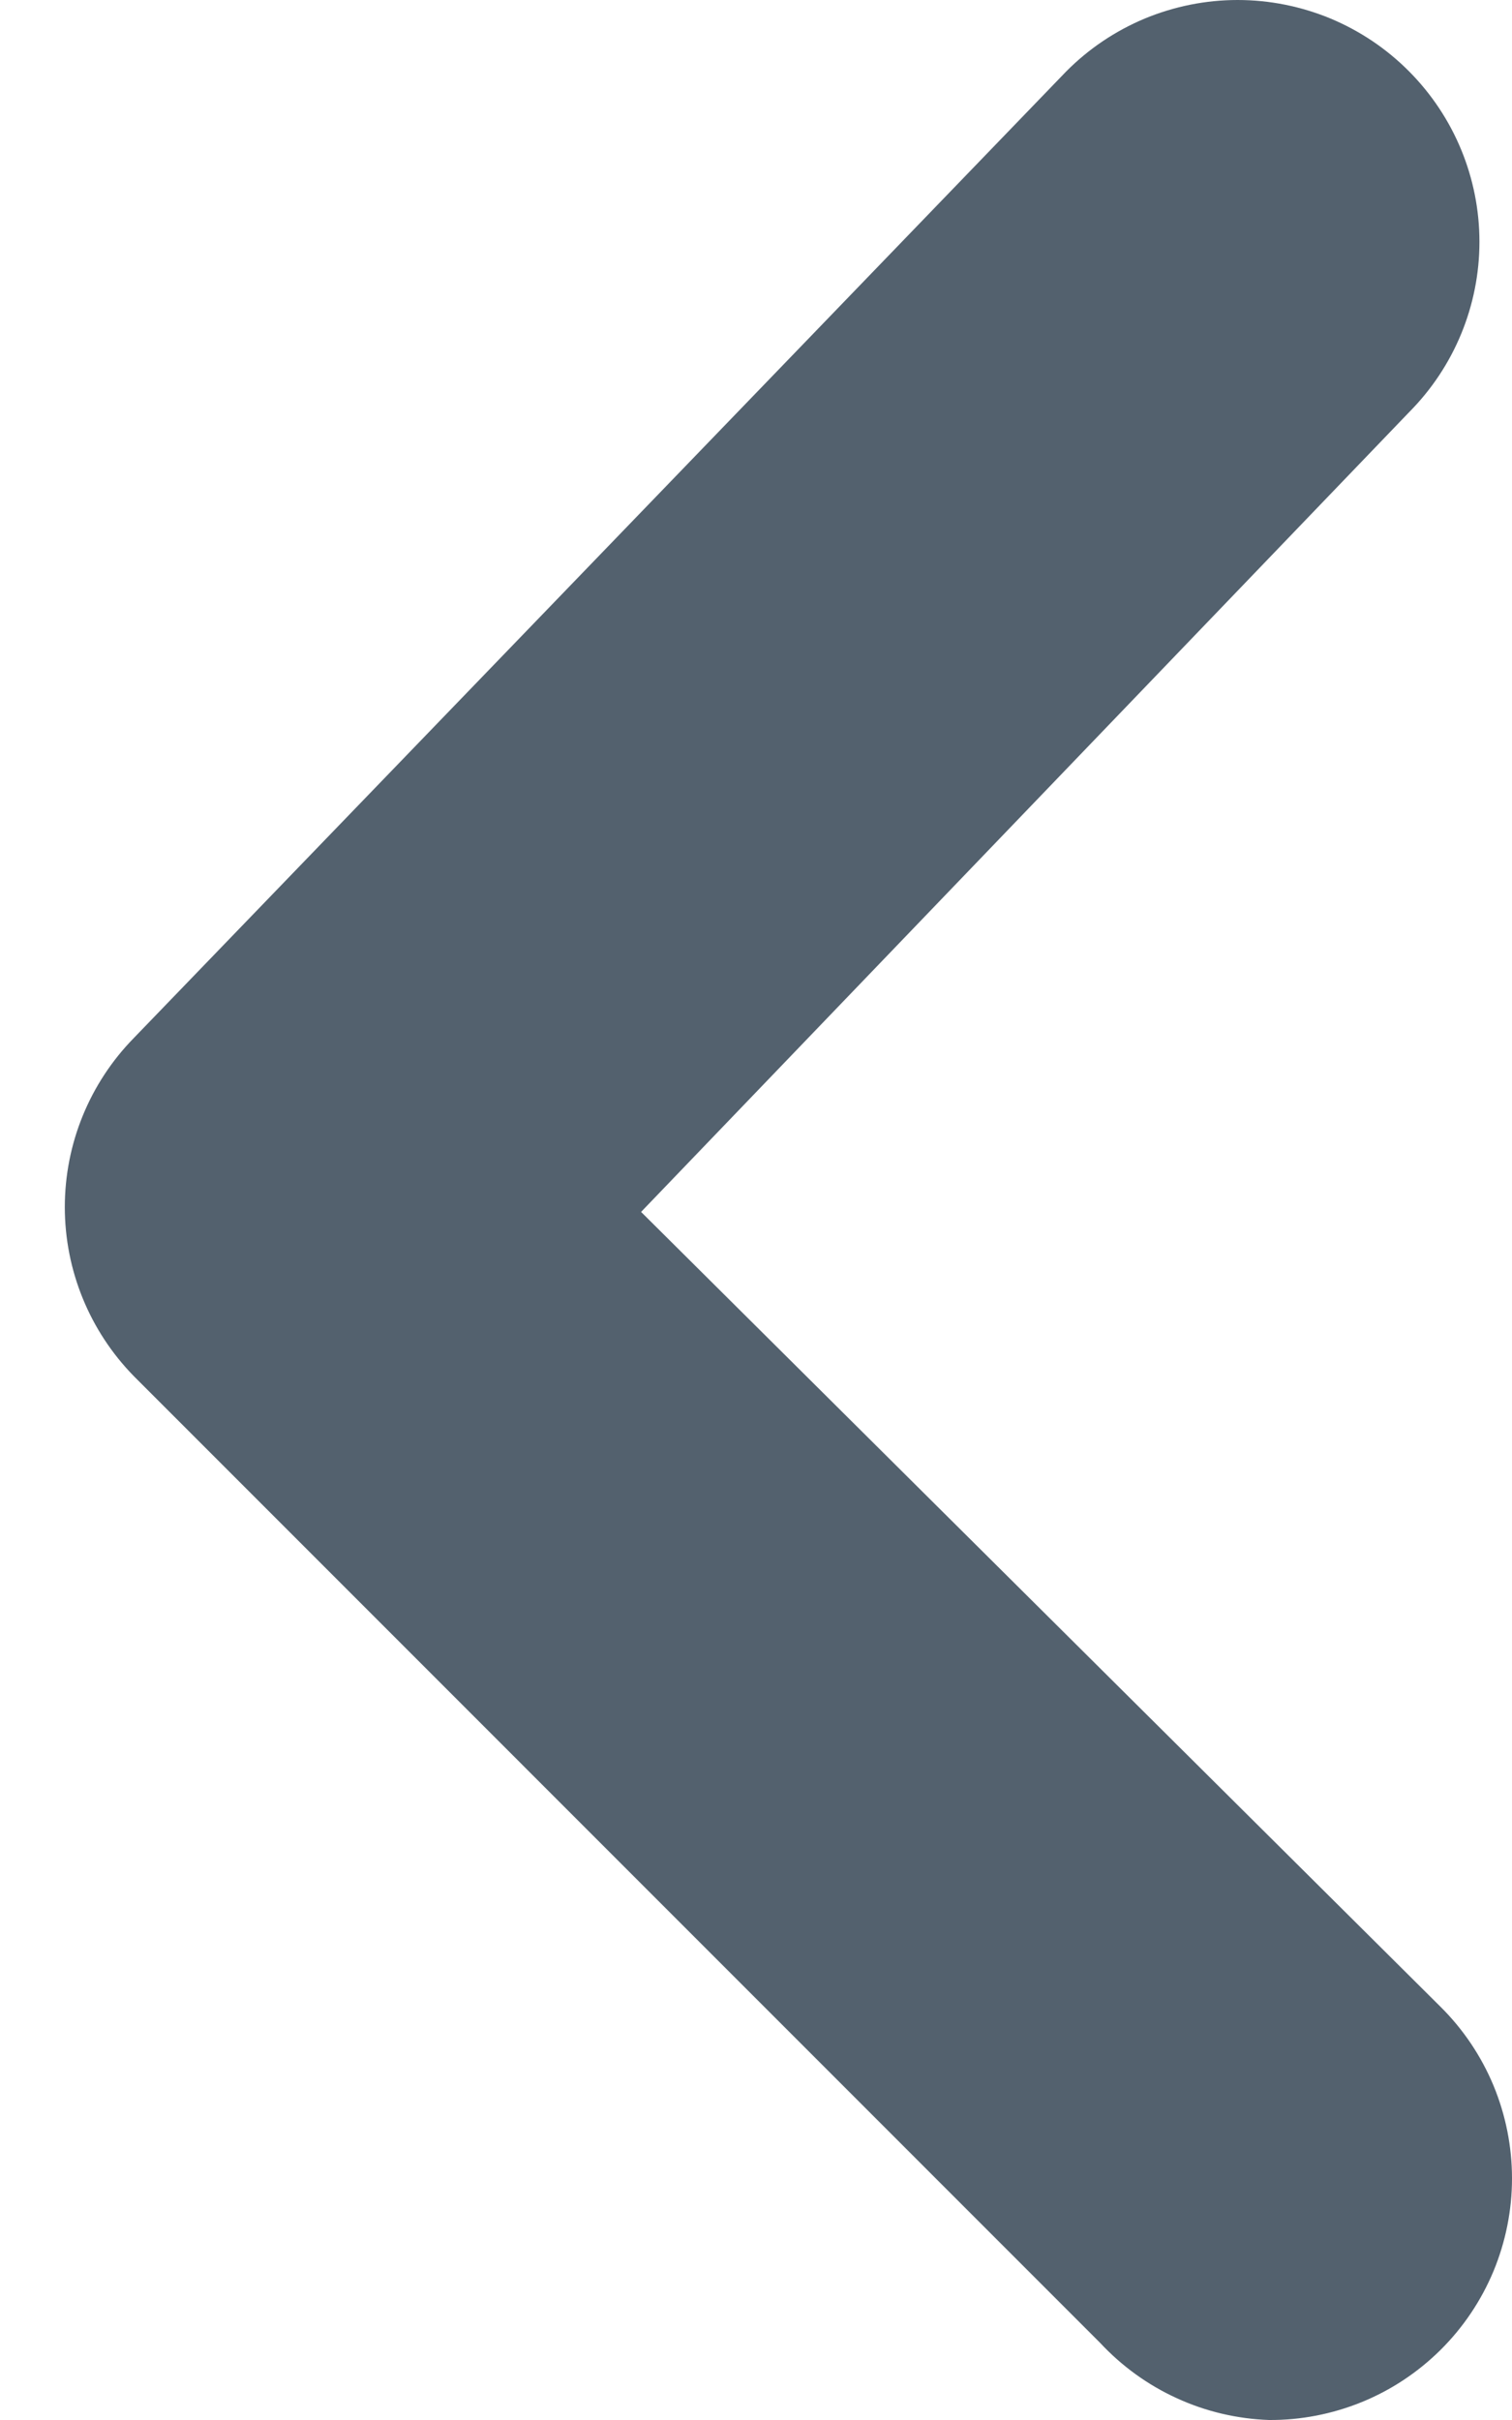 <svg width="15" height="24" viewBox="0 0 15 24" fill="none" xmlns="http://www.w3.org/2000/svg">
<path d="M12.59 24C12.905 24.002 13.218 23.941 13.51 23.822C13.802 23.703 14.067 23.527 14.291 23.305C14.516 23.082 14.694 22.817 14.816 22.525C14.937 22.233 15 21.92 15 21.604C15 21.287 14.937 20.974 14.816 20.682C14.694 20.39 14.516 20.125 14.291 19.902L6.36 12.019L13.98 4.087C14.426 3.638 14.677 3.031 14.677 2.398C14.677 1.765 14.426 1.158 13.98 0.709C13.757 0.484 13.492 0.306 13.2 0.184C12.908 0.063 12.595 0 12.278 0C11.962 0 11.649 0.063 11.357 0.184C11.065 0.306 10.8 0.484 10.577 0.709L1.328 10.294C0.889 10.742 0.643 11.344 0.643 11.971C0.643 12.598 0.889 13.2 1.328 13.648L10.912 23.233C11.128 23.465 11.387 23.653 11.675 23.784C11.962 23.916 12.274 23.989 12.59 24Z" fill="#53616E"/>
</svg>
